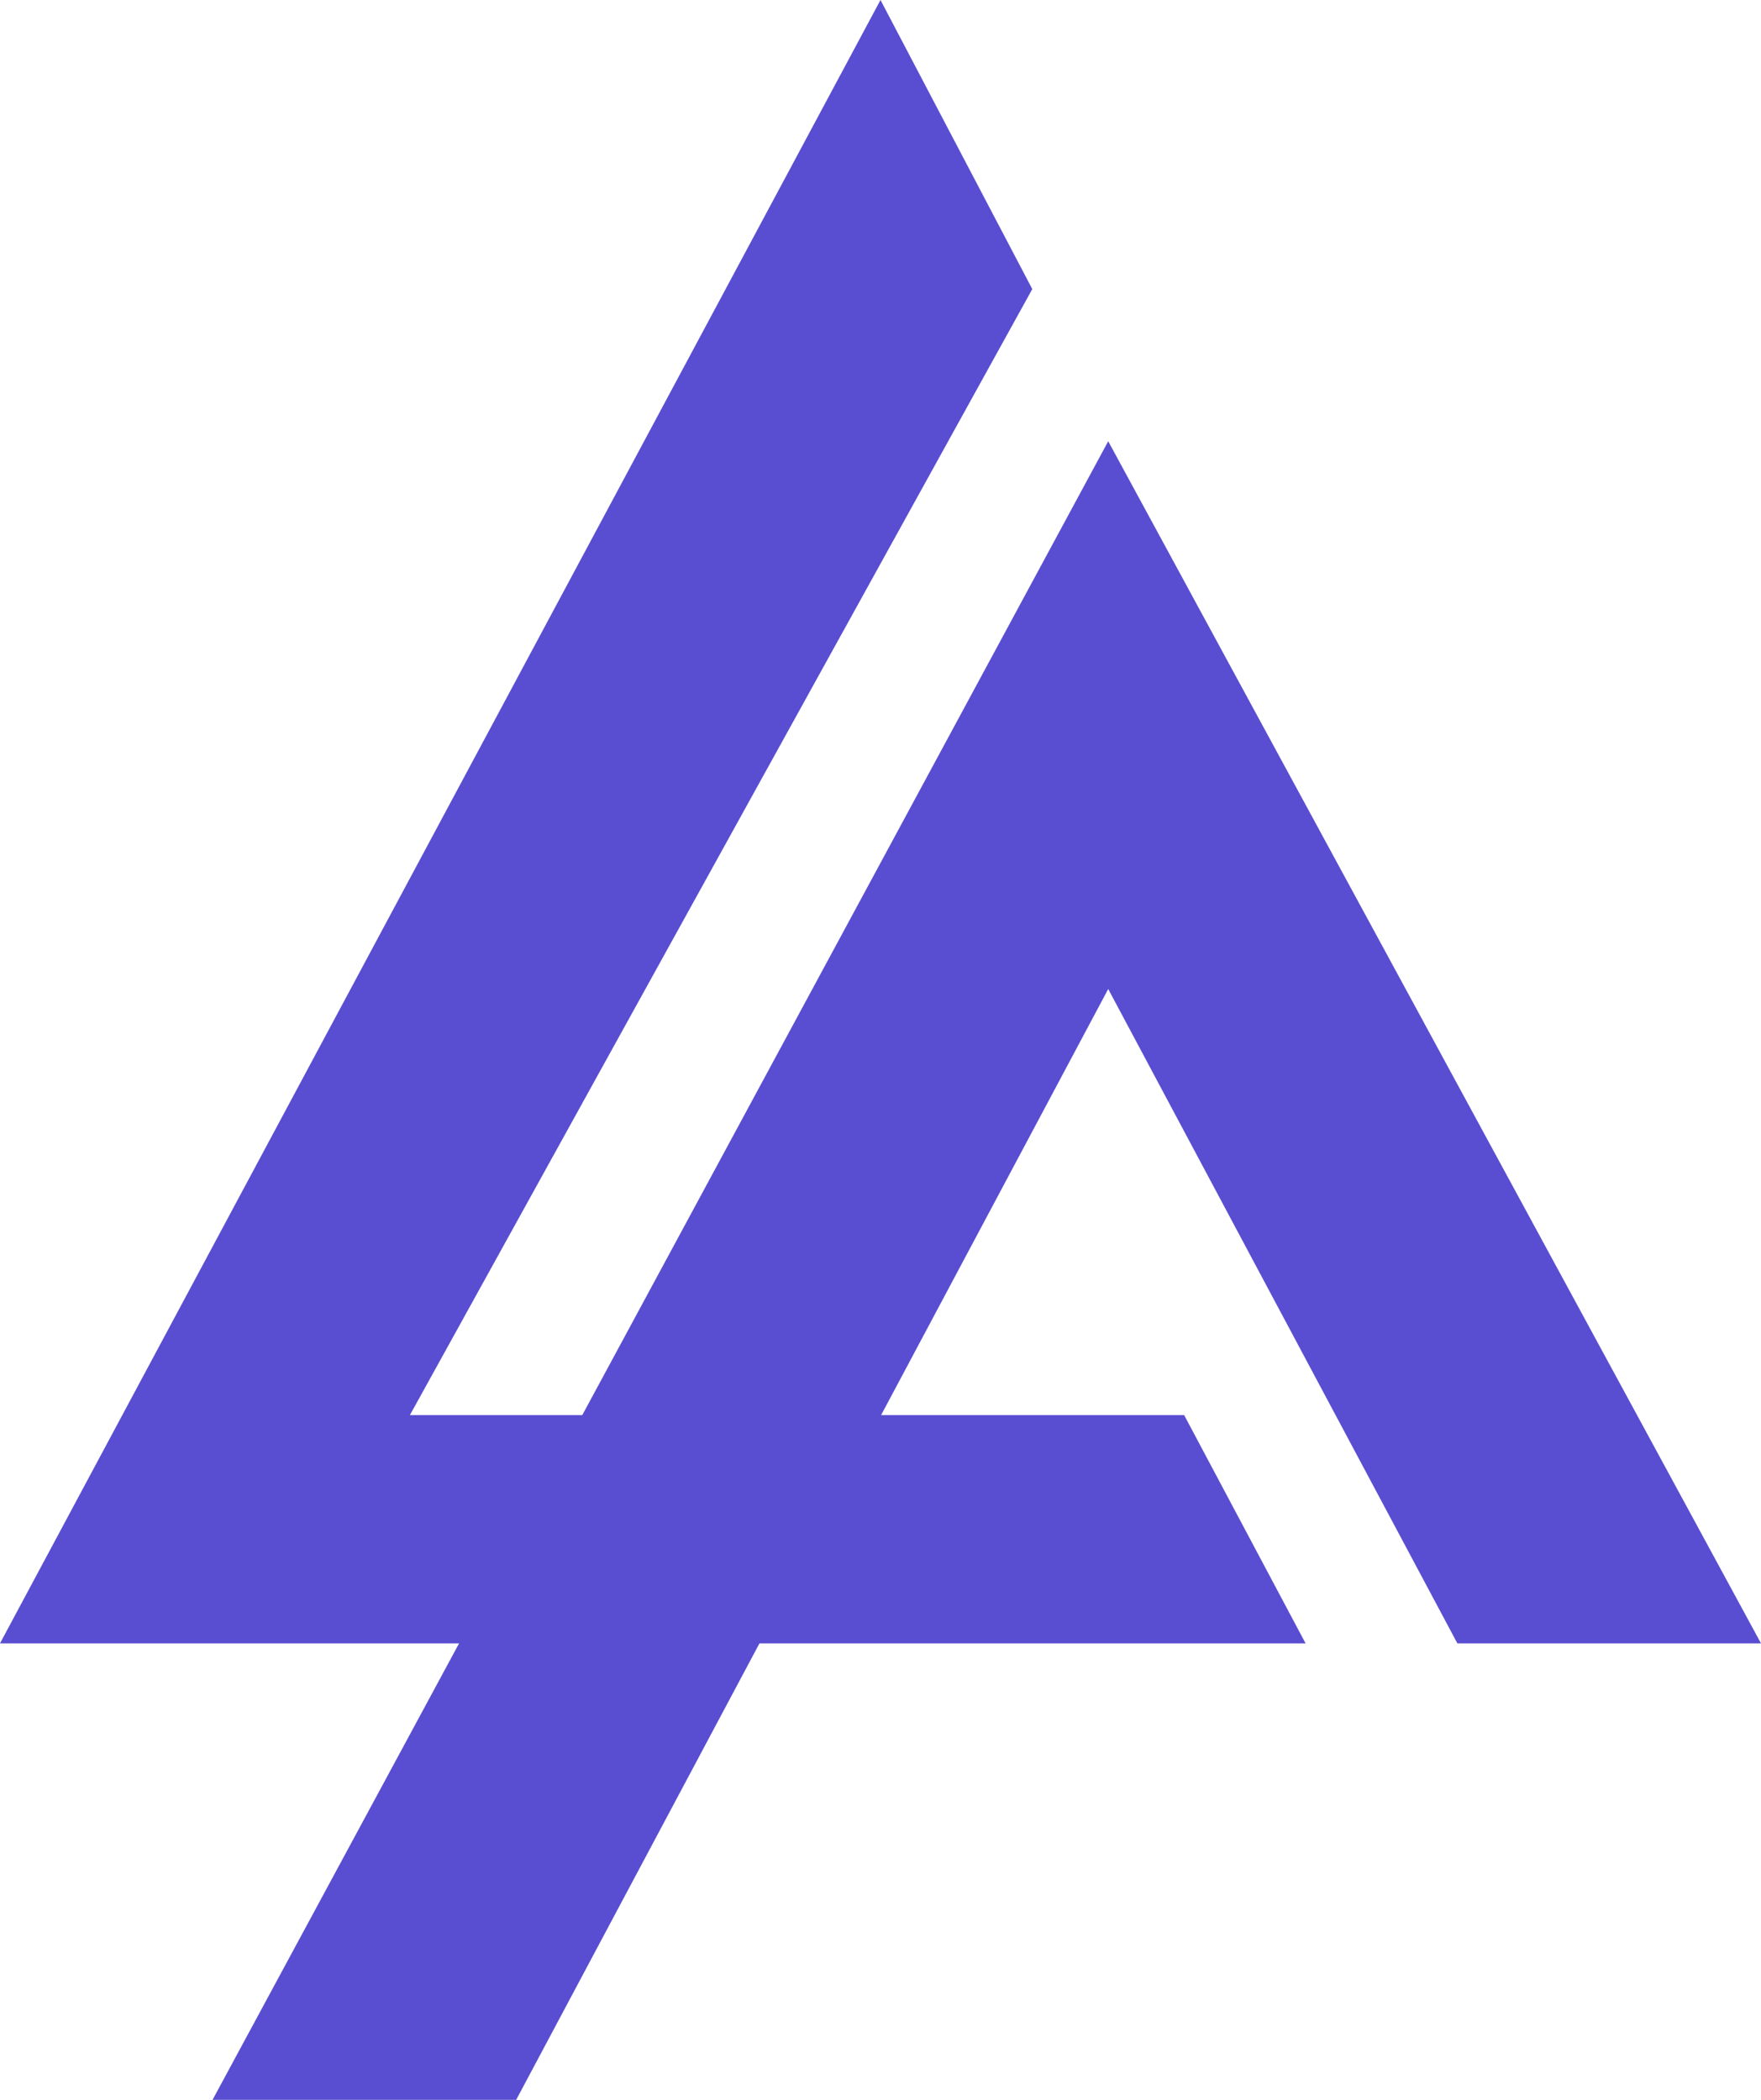 <svg width="26" height="31" viewBox="0 0 26 31" fill="none" xmlns="http://www.w3.org/2000/svg">
<path d="M19.276 24.261H11.213L7.621 31H3.138L6.778 24.261H0L13 0L15.241 4.268L6.052 20.891H8.597L16.362 6.514L26 24.261H21.517L16.362 14.601L13.009 20.891H17.483L19.276 24.261Z" fill="#594ED1"/>
</svg>
